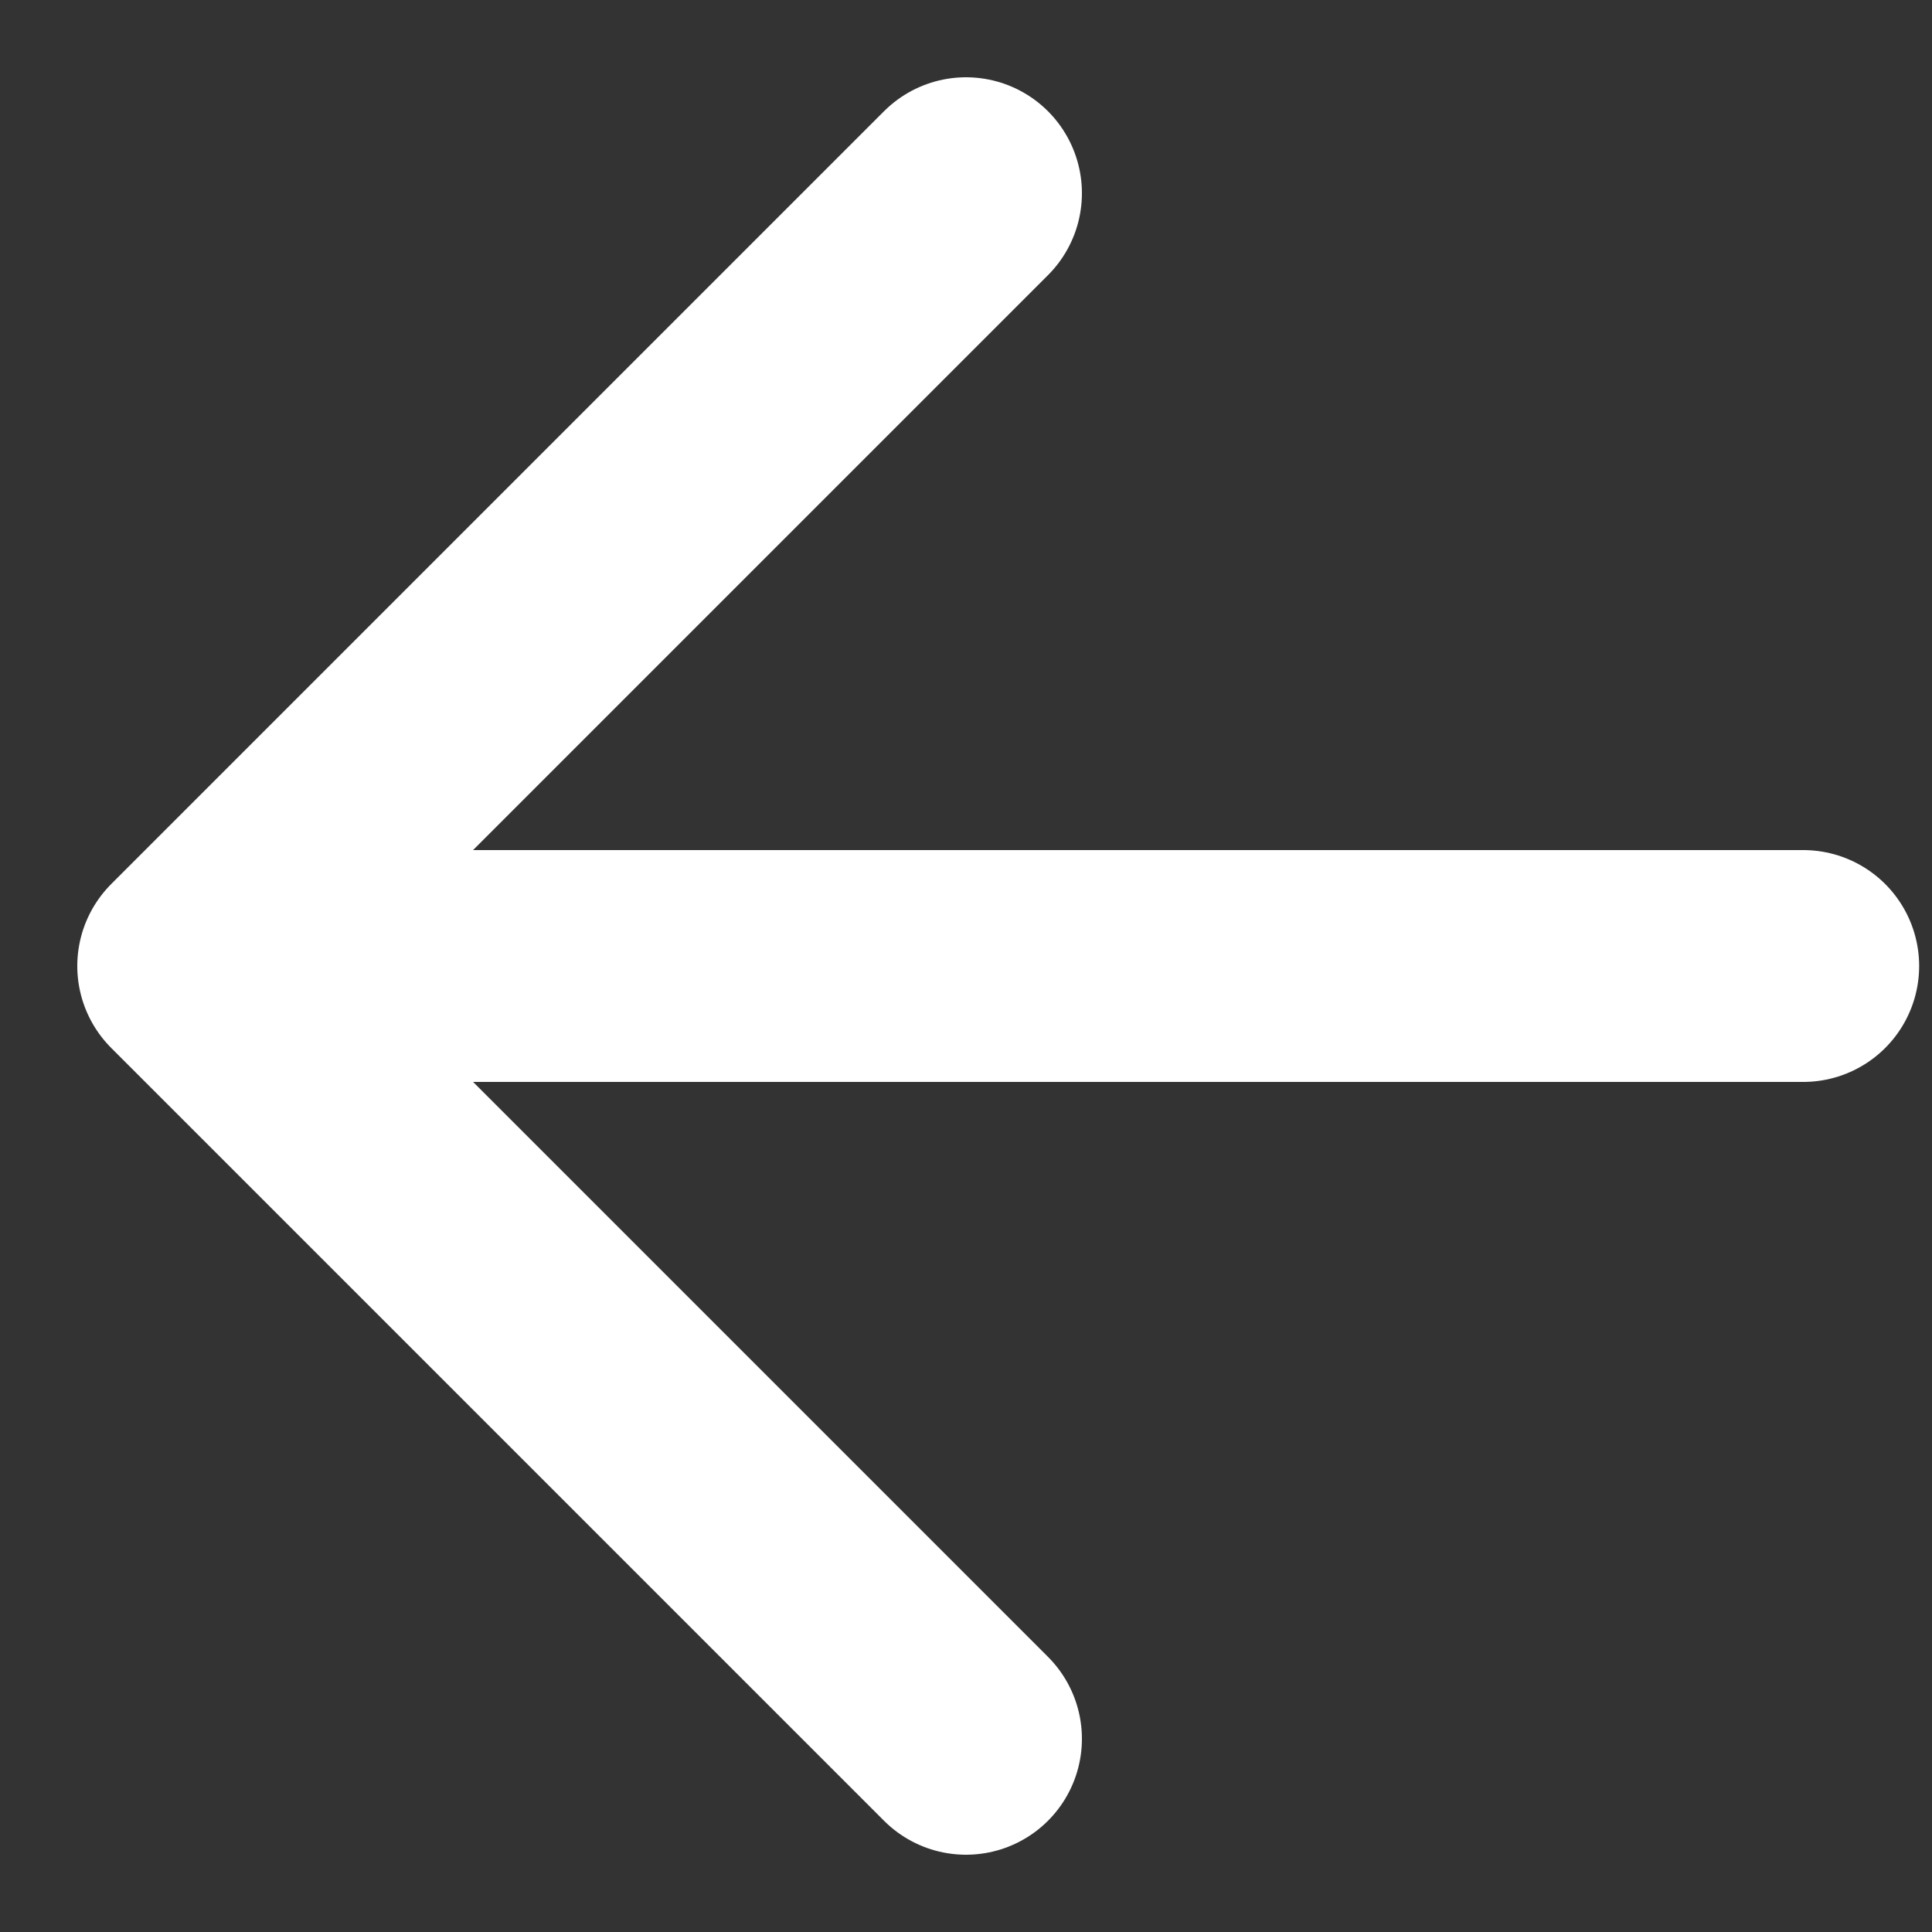 <svg width="20" height="20" viewBox="0 0 20 20" fill="none" xmlns="http://www.w3.org/2000/svg">
<rect x="0" y="0" width="20" height="20" fill="#333333" stroke="none"/>
<path d="M18.667 10H2M2 10L10 2M2 10L10 18" stroke="white" stroke-width="2.4" stroke-linecap="round" stroke-linejoin="round"/>
</svg>
